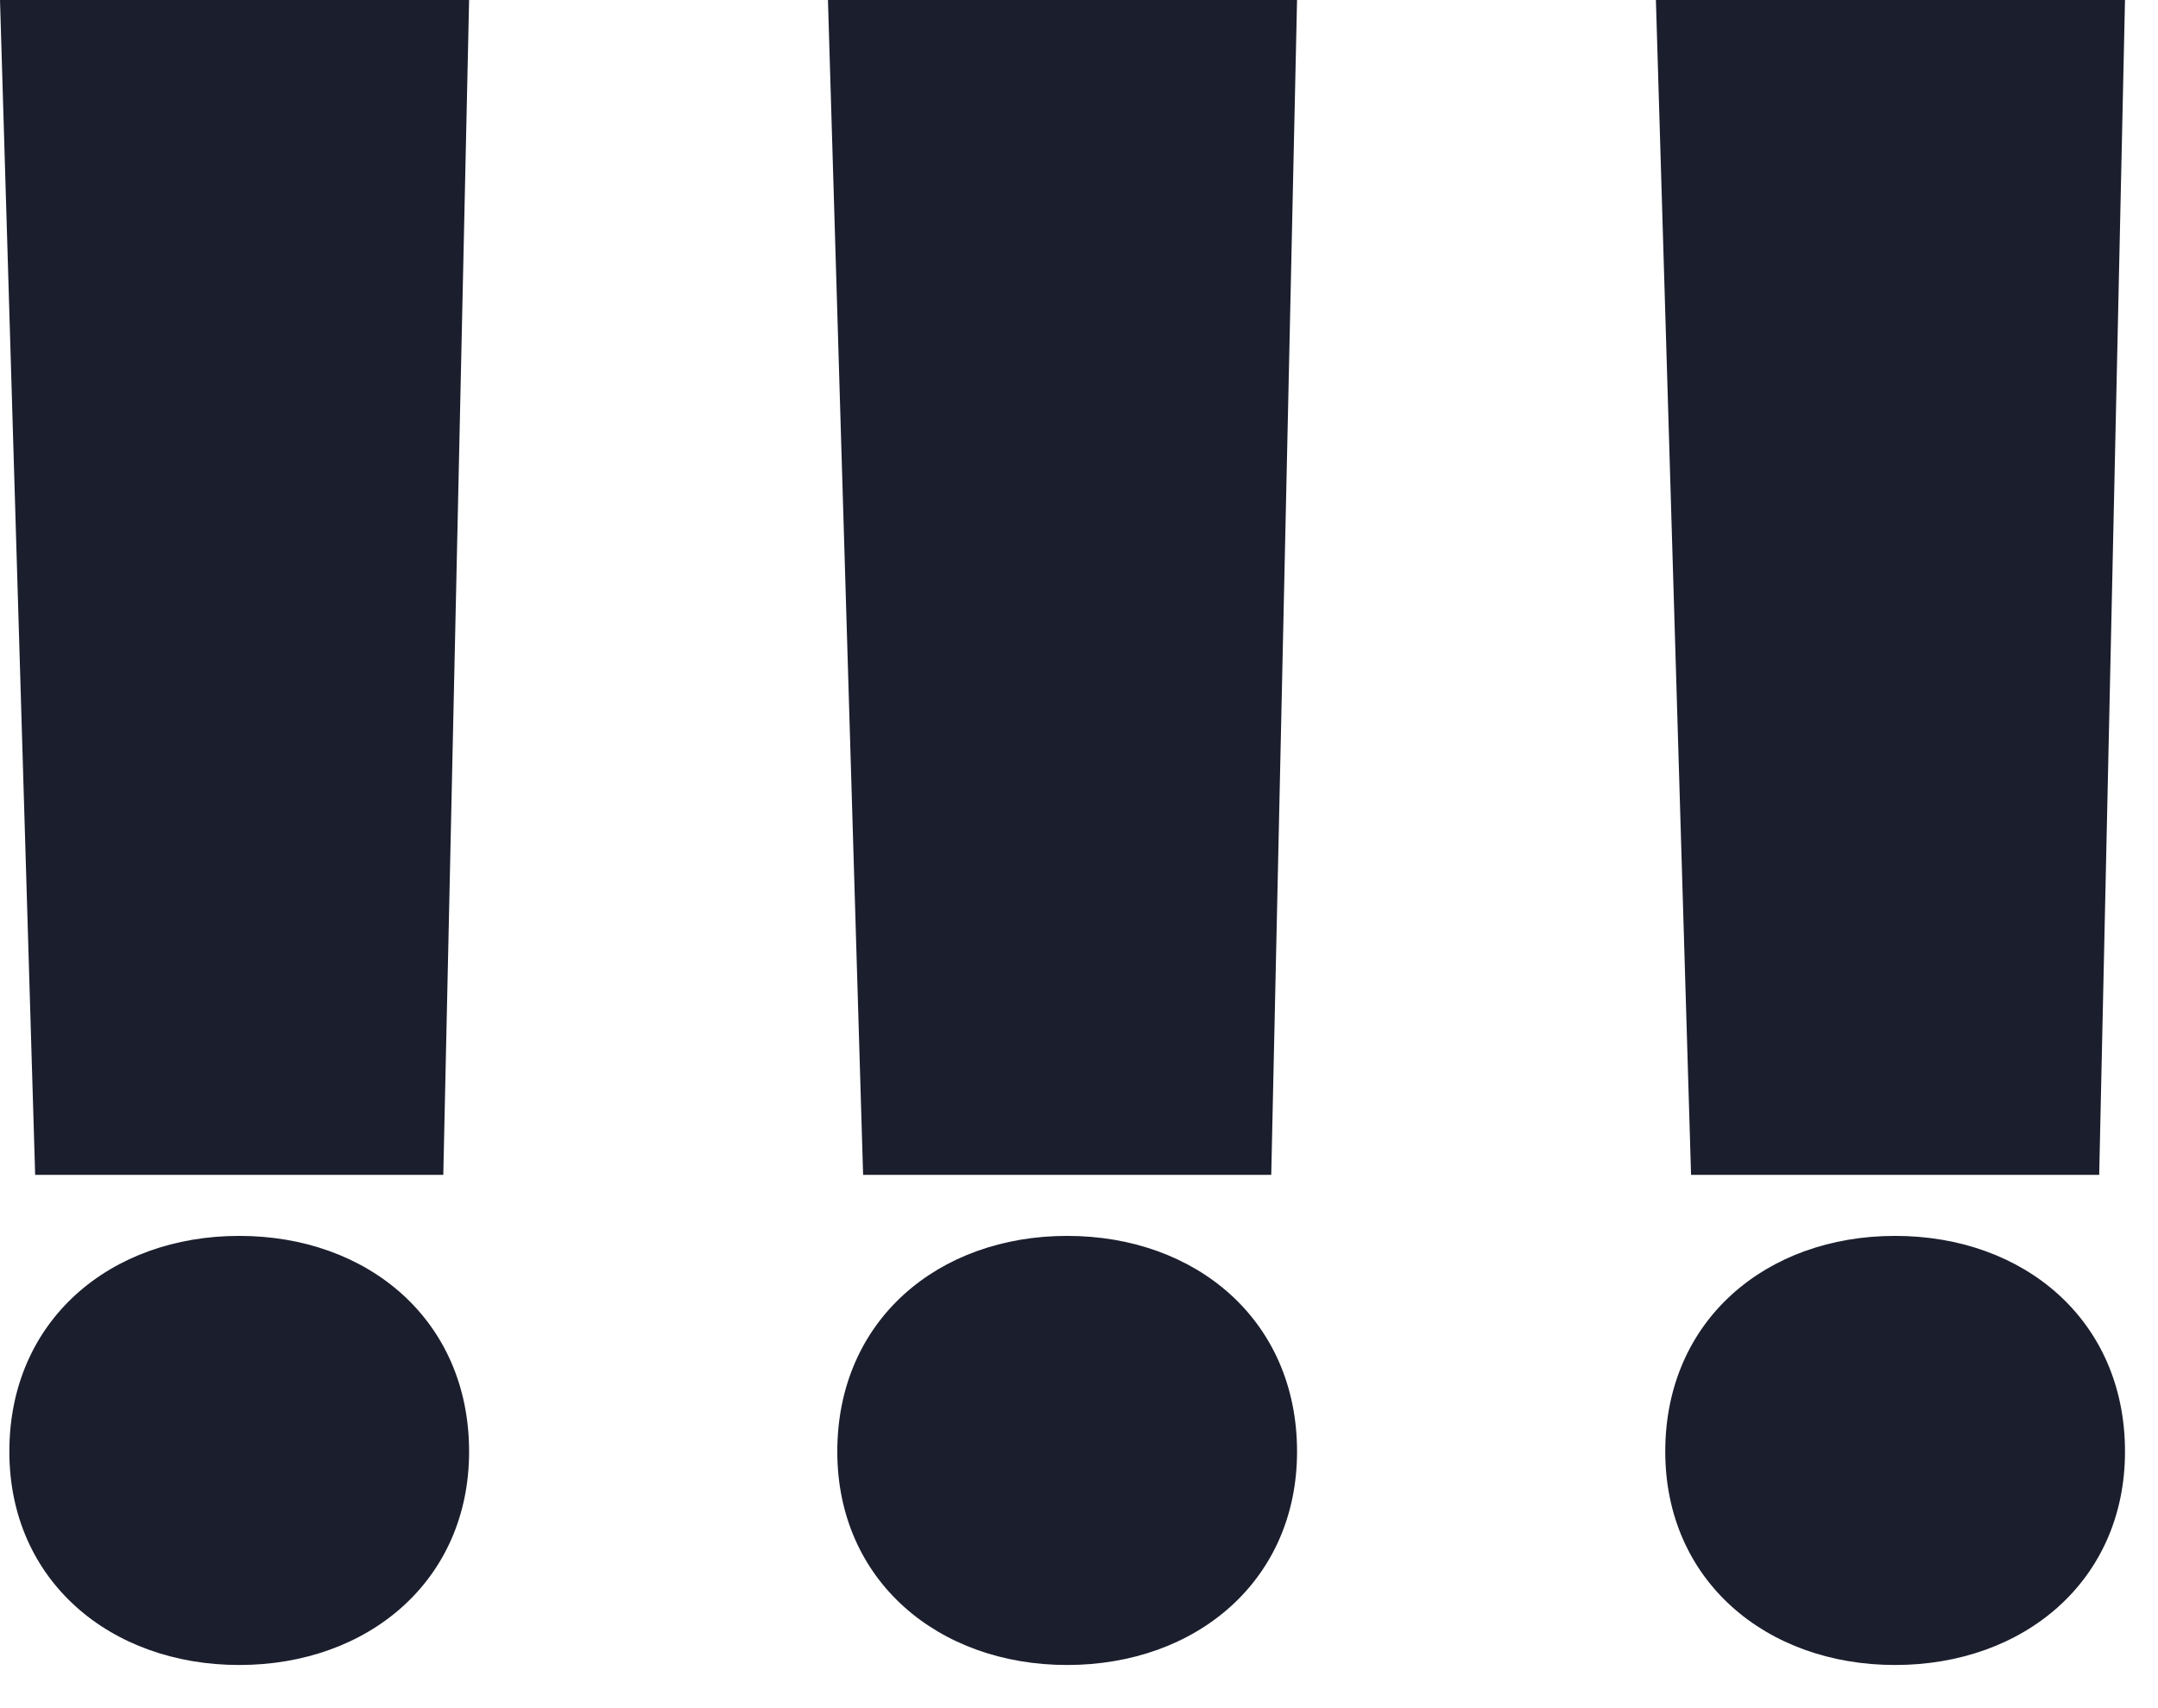 <?xml version="1.0" encoding="UTF-8"?>
<svg width="24px" height="19px" viewBox="0 0 24 19" version="1.1" xmlns="http://www.w3.org/2000/svg" xmlns:xlink="http://www.w3.org/1999/xlink">
    <!-- Generator: Sketch 55 (78076) - https://sketchapp.com -->
    <title>!!!</title>
    <desc>Created with Sketch.</desc>
    <g id="Web-1280" stroke="none" stroke-width="1" fill="none" fill-rule="evenodd">
        <g id="Social-vacation" transform="translate(-990, -2064)" fill="#1B1E2D" fill-rule="nonzero">
            <g id="Group-11-Copy-5" transform="translate(827, 1955)">
                <path d="M165.661,127.52 C164.226,127.52 163.104,126.581 163.104,125.146 C163.104,123.686 164.226,122.747 165.661,122.747 C167.095,122.747 168.217,123.686 168.217,125.146 C168.217,126.581 167.095,127.52 165.661,127.52 Z M163.391,122.068 L163,109 L168.217,109 L167.93,122.068 L163.391,122.068 Z M174.868,127.52 C173.434,127.52 172.312,126.581 172.312,125.146 C172.312,123.686 173.434,122.747 174.868,122.747 C176.303,122.747 177.425,123.686 177.425,125.146 C177.425,126.581 176.303,127.52 174.868,127.52 Z M172.599,122.068 L172.208,109 L177.425,109 L177.138,122.068 L172.599,122.068 Z M184.076,127.52 C182.642,127.52 181.52,126.581 181.52,125.146 C181.52,123.686 182.642,122.747 184.076,122.747 C185.511,122.747 186.633,123.686 186.633,125.146 C186.633,126.581 185.511,127.52 184.076,127.52 Z M181.807,122.068 L181.416,109 L186.633,109 L186.346,122.068 L181.807,122.068 Z" id="!!!"></path>
            </g>
        </g>
    </g>
</svg>